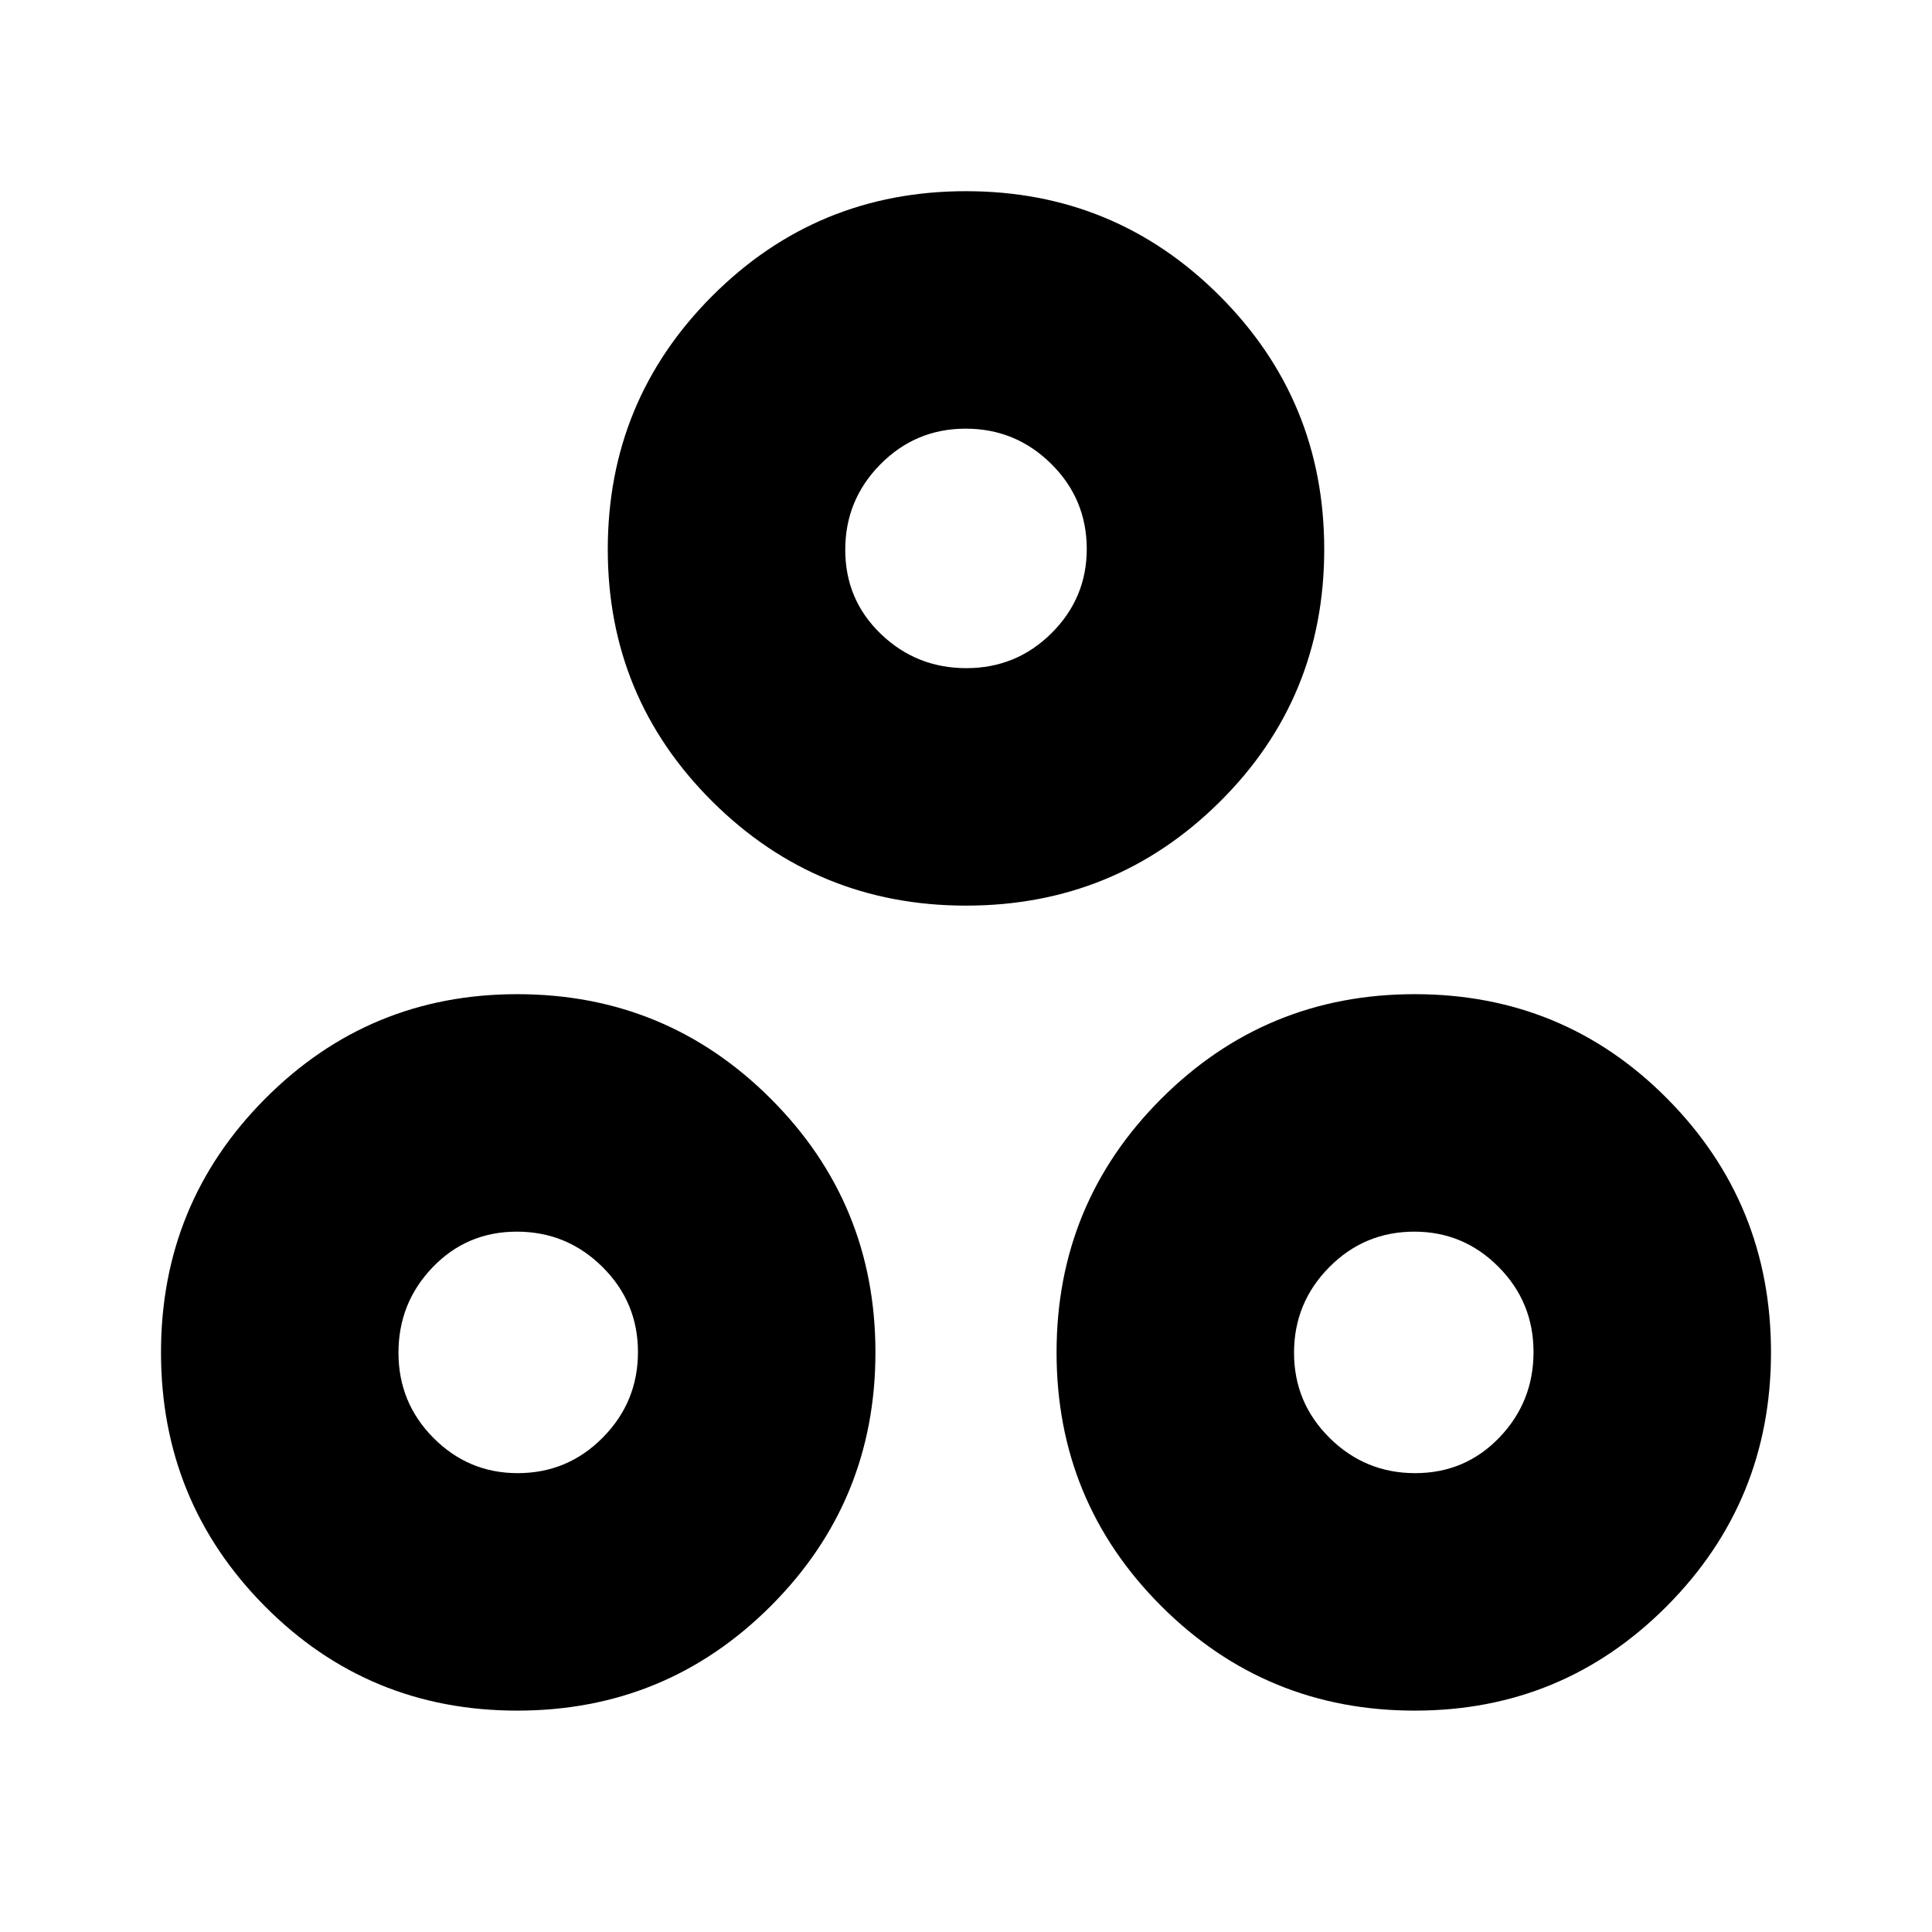 <svg xmlns="http://www.w3.org/2000/svg" height="20" viewBox="0 -960 960 960" width="20"><path d="M480.02-510Q406-510 354-561.69q-52-51.7-52-125.31 0-74.03 51.98-126.01 51.98-51.99 126-51.99Q554-865 606-813.02t52 126q0 74.02-51.98 125.52t-126 51.5Zm.16-118q24.82 0 42.32-17.39 17.5-17.4 17.5-41.82 0-24.84-17.68-42.32Q504.65-747 479.82-747q-24.82 0-42.32 17.68-17.5 17.67-17.5 42.5Q420-662 437.68-645q17.67 17 42.5 17ZM257.02-110Q183-110 131.5-161.98t-51.5-126Q80-362 131.69-414q51.7-52 125.31-52 74.02 0 126.01 51.98 51.99 51.98 51.99 126Q435-214 383.02-162t-126 52Zm.19-118q24.84 0 42.31-17.68Q317-263.35 317-288.18q0-24.82-17.68-42.32-17.67-17.5-42.5-17.5Q232-348 215-330.32q-17 17.67-17 42.5 0 24.82 17.39 42.32 17.4 17.5 41.82 17.5ZM703-110q-74.03 0-126.01-51.98-51.99-51.98-51.99-126Q525-362 576.98-414t126-52q74.02 0 125.52 51.98t51.5 126Q880-214 828.31-162q-51.7 52-125.31 52Zm.18-118Q728-228 745-245.68q17-17.67 17-42.5 0-24.82-17.39-42.32-17.4-17.5-41.82-17.5-24.84 0-42.32 17.68Q643-312.65 643-287.82q0 24.82 17.68 42.32 17.67 17.5 42.5 17.5ZM480-687ZM260-288Zm442 0Z"/></svg>